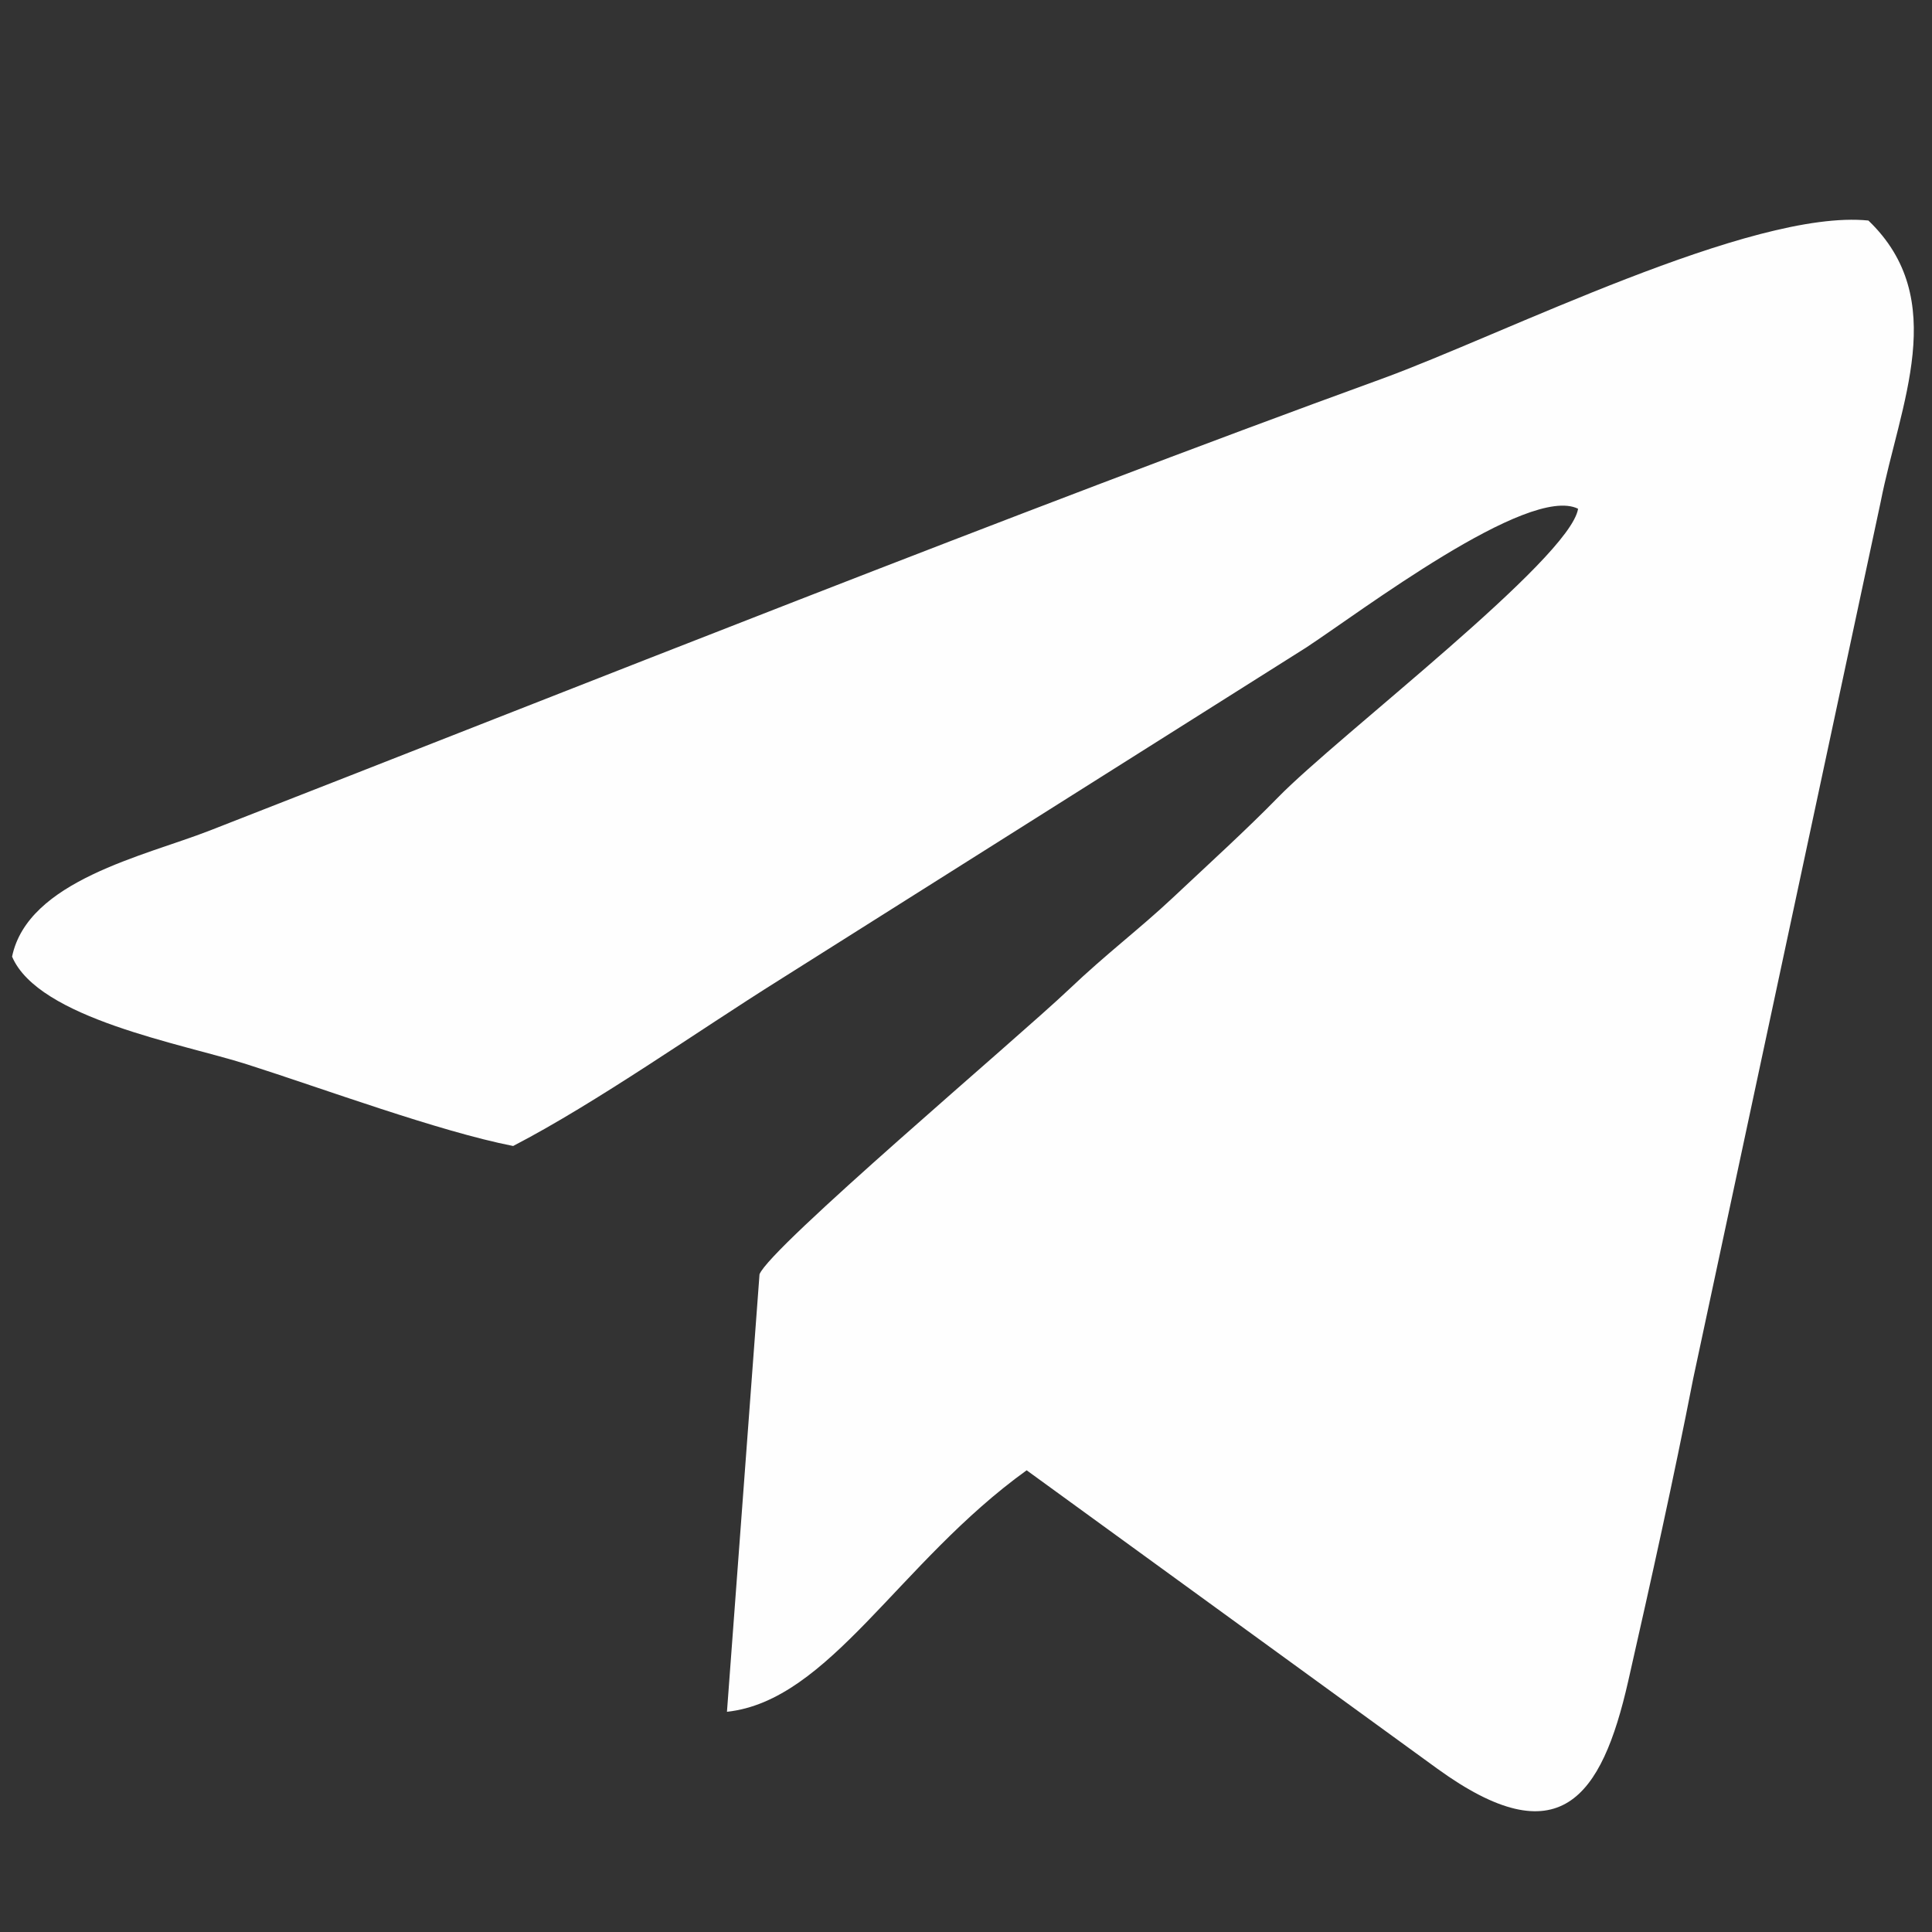 <?xml version="1.0" encoding="UTF-8"?>
<!DOCTYPE svg PUBLIC "-//W3C//DTD SVG 1.1//EN" "http://www.w3.org/Graphics/SVG/1.1/DTD/svg11.dtd">
<!-- Creator: CorelDRAW 2021 (64-Bit) -->
<svg xmlns="http://www.w3.org/2000/svg" xml:space="preserve" width="480px" height="480px" version="1.1" style="shape-rendering:geometricPrecision; text-rendering:geometricPrecision; image-rendering:optimizeQuality; fill-rule:evenodd; clip-rule:evenodd"
viewBox="0 0 480 480"
 xmlns:xlink="http://www.w3.org/1999/xlink"
 xmlns:xodm="http://www.corel.com/coreldraw/odm/2003">
 <rect x="0" y="0" width="480" height="480" fill="#333333" stroke="none"/>
 <defs>
  <style type="text/css">
   <![CDATA[
    .fil0 {fill:#FEFEFE}
   ]]>
  </style>
 </defs>
 <g id="Слой_x0020_1">
  <path class="fil0" d="M3 237.67c6.57,15.4 42.27,21.63 58.26,26.73 18.82,5.99 47.79,16.71 66.23,20.32 20.78,-10.78 45.72,-28.46 66.14,-41.25l130.84 -82.56c13.3,-8.71 55.28,-40.63 67.6,-34.51 -2,12.49 -59.6,56.4 -74.51,71.67 -7.84,8.03 -17.49,16.8 -26.14,24.93 -8.29,7.79 -16.35,13.79 -25.86,22.83 -12.92,12.27 -74.23,64.01 -76.86,70.76l-8.09 108.7c25.49,-2.76 42.71,-37.17 74.46,-60l102.09 74.18c30.18,21.83 40.75,7.36 47.37,-21.82 5.73,-25.26 11.24,-50.04 16.15,-75.19l46.56 -217.73c4.78,-24.33 17.39,-50.34 -3.04,-69.94 -29.01,-2.94 -90.94,28.44 -120.96,39.35 -89.59,32.57 -199.96,76.62 -291.21,112.24 -16.12,6.29 -45.11,12.4 -49.03,31.29z"/>
 </g>
</svg>
